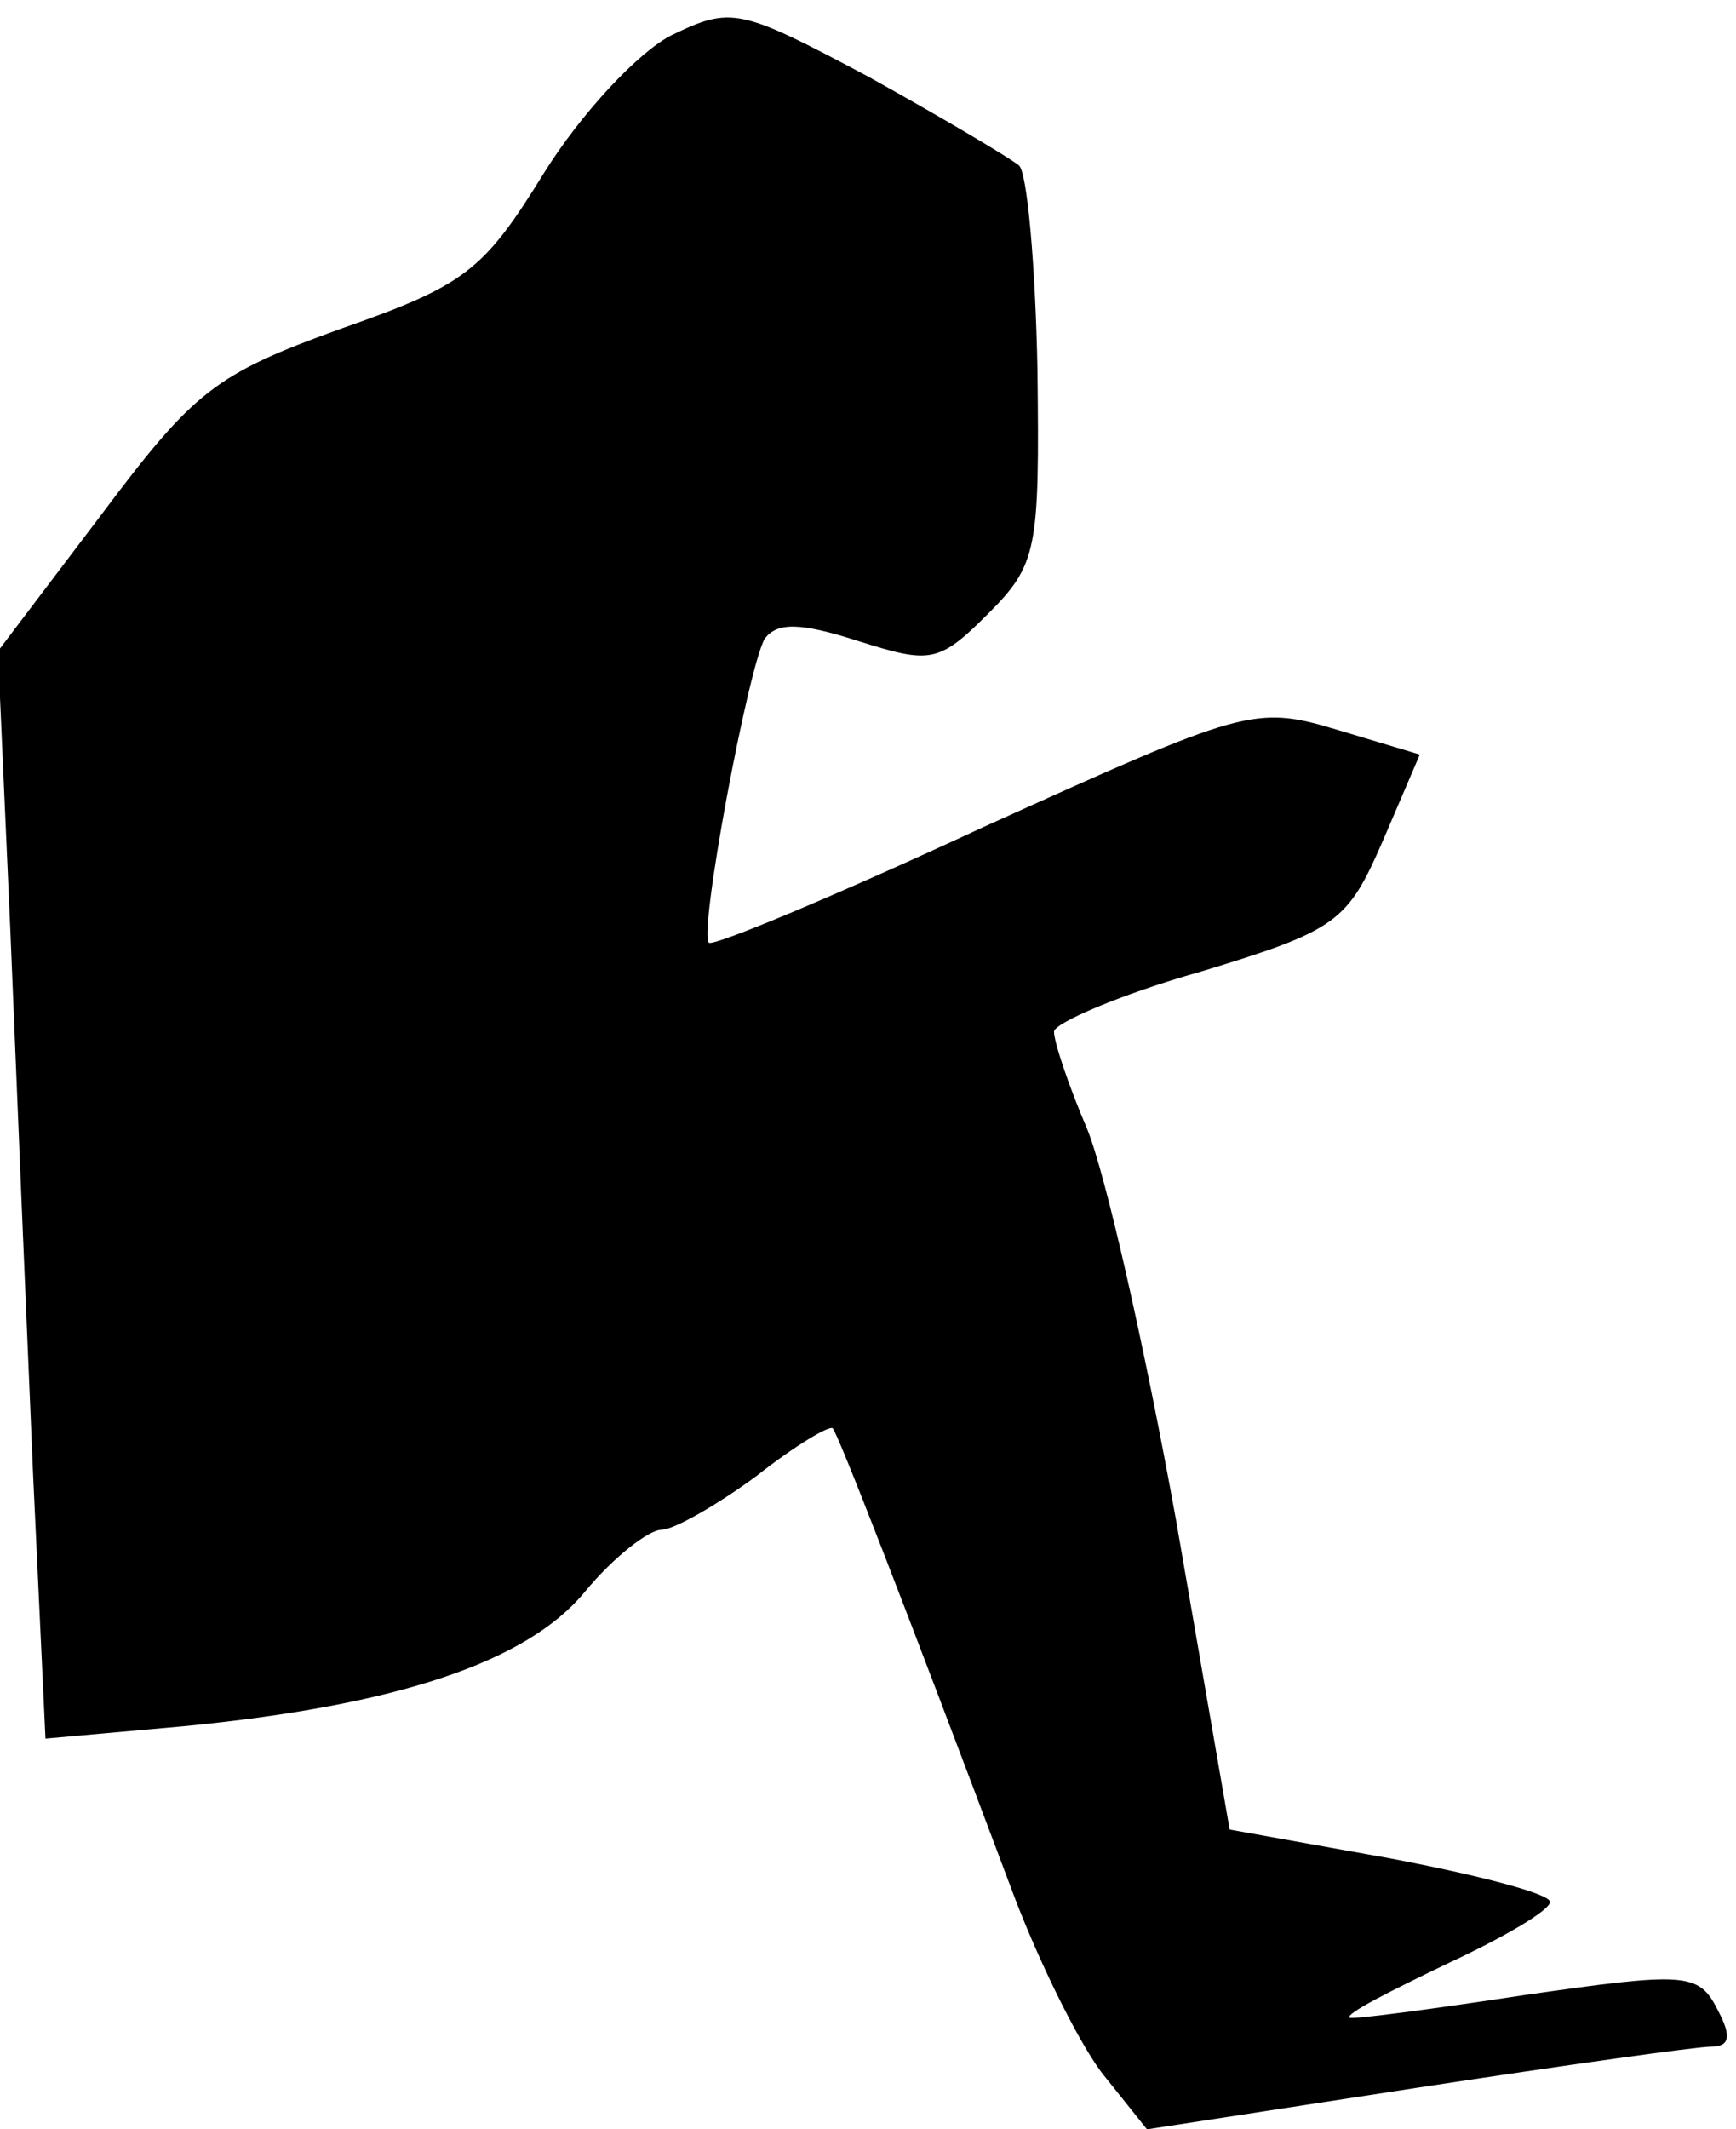 <?xml version="1.0" standalone="no"?>
<!DOCTYPE svg PUBLIC "-//W3C//DTD SVG 20010904//EN"
 "http://www.w3.org/TR/2001/REC-SVG-20010904/DTD/svg10.dtd">
<svg version="1.0" xmlns="http://www.w3.org/2000/svg"
 width="84pt" height="103pt" viewBox="0 0 84 103"
 preserveAspectRatio="xMidYMid meet">
<g transform="translate(0,103) scale(0.1,-0.1)"
fill="#000000" stroke="none">
<path fill="#000000" stroke="none" d="M325 1013 c-16 -8 -44 -38 -62 -67 -29
-47 -38 -54 -98 -75 -61 -22 -71 -30 -116 -90 l-50 -66 6 -135 c3 -74 8 -193
11 -263 l6 -128 67 6 c103 10 166 31 194 65 14 17 31 30 37 30 6 0 27 12 46
26 19 15 36 25 37 23 3 -4 32 -78 88 -227 13 -34 33 -74 44 -87 l20 -25 130
20 c72 11 136 20 143 20 9 0 10 5 3 18 -9 18 -16 18 -93 7 -46 -7 -84 -12 -85
-11 -2 2 20 13 47 26 28 13 50 26 50 30 0 4 -35 13 -77 21 l-78 14 -26 150
c-15 83 -34 167 -43 189 -9 21 -16 42 -16 47 0 4 32 18 71 29 66 20 71 24 88
63 l18 42 -40 12 c-40 12 -45 10 -171 -47 -71 -33 -131 -58 -133 -56 -5 5 19
133 27 147 6 8 17 8 45 -1 35 -11 39 -11 63 13 24 24 25 31 24 118 -1 51 -5
96 -9 99 -5 4 -37 23 -73 43 -62 33 -66 34 -95 20z"/>
</g>
</svg>
